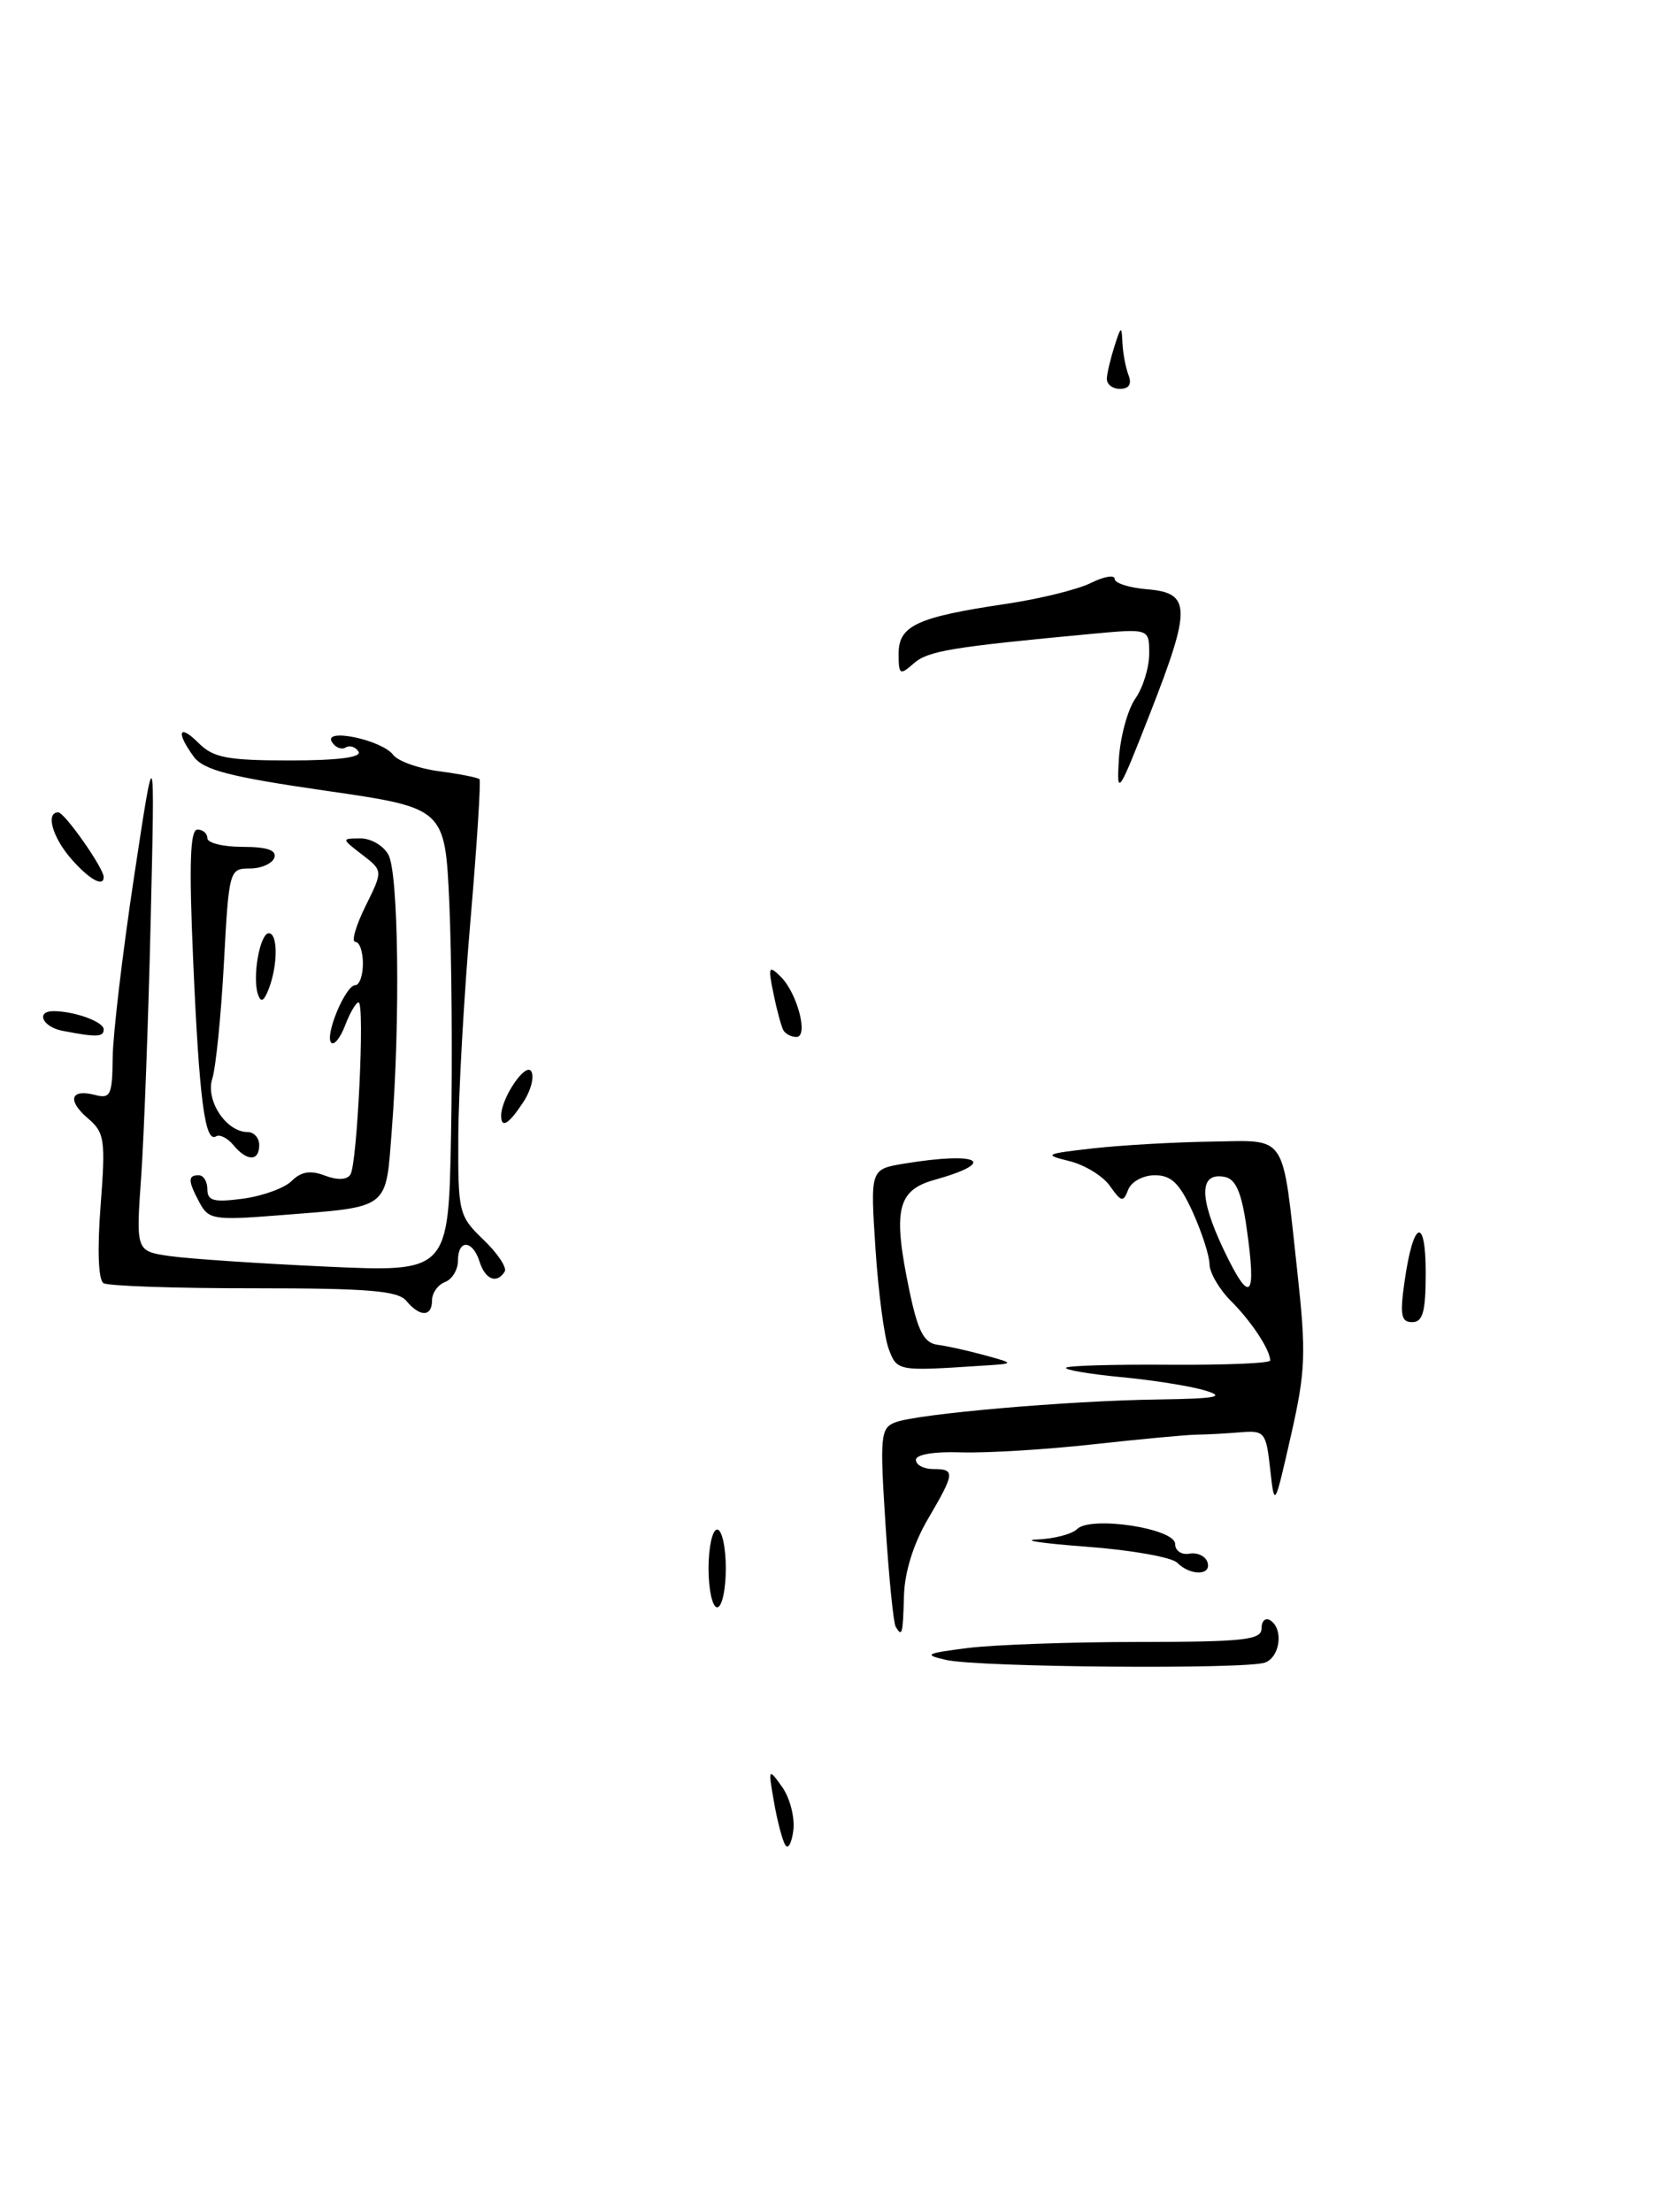 <?xml version="1.0" encoding="UTF-8" standalone="no"?>
<!DOCTYPE svg PUBLIC "-//W3C//DTD SVG 1.1//EN" "http://www.w3.org/Graphics/SVG/1.1/DTD/svg11.dtd" >
<svg xmlns="http://www.w3.org/2000/svg" xmlns:xlink="http://www.w3.org/1999/xlink" version="1.1" viewBox="0 0 192 256">
 <g >
 <path fill="currentColor"
d=" M 90.88 213.50 C 90.54 212.95 89.95 210.70 89.57 208.50 C 88.89 204.61 88.92 204.56 90.50 206.76 C 91.40 208.01 91.99 210.26 91.82 211.76 C 91.64 213.27 91.22 214.05 90.88 213.50 Z  M 109.50 192.09 C 106.83 191.48 107.11 191.33 112.00 190.71 C 115.03 190.33 123.91 190.01 131.75 190.01 C 143.99 190.00 146.00 189.78 146.00 188.44 C 146.00 187.58 146.45 187.16 147.00 187.50 C 148.56 188.46 148.17 191.72 146.42 192.39 C 144.31 193.20 113.31 192.95 109.50 192.09 Z  M 103.66 188.25 C 103.40 187.84 102.87 182.51 102.48 176.40 C 101.82 166.12 101.90 165.25 103.63 164.59 C 106.18 163.61 123.63 162.09 134.00 161.95 C 140.77 161.85 141.89 161.64 139.50 160.92 C 137.85 160.41 133.45 159.71 129.73 159.36 C 126.00 159.00 123.15 158.51 123.39 158.27 C 123.63 158.03 129.04 157.88 135.42 157.93 C 141.79 157.97 147.00 157.76 147.00 157.44 C 147.00 156.21 144.84 152.93 142.48 150.57 C 141.11 149.21 139.99 147.28 139.98 146.30 C 139.97 145.31 139.09 142.59 138.03 140.25 C 136.52 136.94 135.56 136.00 133.66 136.00 C 132.30 136.00 130.93 136.74 130.57 137.67 C 130.00 139.16 129.77 139.11 128.46 137.25 C 127.66 136.10 125.54 134.80 123.75 134.36 C 120.73 133.62 120.92 133.52 126.50 132.89 C 129.80 132.52 135.94 132.17 140.13 132.11 C 149.09 131.98 148.35 130.87 150.14 147.14 C 151.18 156.66 151.10 158.67 149.40 166.14 C 147.50 174.50 147.50 174.50 147.00 170.00 C 146.52 165.71 146.36 165.51 143.50 165.75 C 141.85 165.89 139.60 166.01 138.50 166.02 C 137.40 166.03 132.00 166.53 126.50 167.14 C 121.00 167.75 114.14 168.16 111.25 168.07 C 108.11 167.96 106.00 168.31 106.00 168.94 C 106.00 169.52 106.90 170.00 108.00 170.00 C 110.57 170.00 110.53 170.43 107.37 175.82 C 105.72 178.63 104.69 181.94 104.62 184.65 C 104.49 189.18 104.41 189.48 103.66 188.25 Z  M 144.26 142.00 C 143.69 137.98 143.01 136.43 141.73 136.19 C 138.77 135.62 138.74 138.57 141.64 144.66 C 144.71 151.09 145.46 150.33 144.26 142.00 Z  M 82.00 181.50 C 82.00 179.03 82.45 177.00 83.00 177.00 C 83.55 177.00 84.00 179.03 84.00 181.50 C 84.00 183.97 83.55 186.00 83.00 186.00 C 82.45 186.00 82.00 183.97 82.00 181.50 Z  M 136.24 180.84 C 135.60 180.20 130.89 179.37 125.79 178.99 C 120.68 178.61 118.10 178.23 120.05 178.15 C 122.00 178.07 124.07 177.53 124.65 176.95 C 126.22 175.38 136.00 176.87 136.00 178.67 C 136.00 179.45 136.74 179.96 137.65 179.79 C 138.55 179.63 139.49 180.06 139.73 180.75 C 140.28 182.33 137.79 182.39 136.24 180.84 Z  M 102.86 156.12 C 102.34 154.77 101.65 149.54 101.32 144.49 C 100.72 135.31 100.72 135.31 104.61 134.66 C 113.30 133.23 115.62 134.44 108.17 136.53 C 103.81 137.74 103.30 140.04 105.26 149.42 C 106.24 154.08 106.93 155.40 108.50 155.62 C 109.60 155.76 112.08 156.31 114.00 156.84 C 117.50 157.80 117.50 157.80 113.50 158.05 C 103.88 158.68 103.82 158.67 102.86 156.12 Z  M 162.56 148.25 C 163.56 141.21 165.00 140.65 165.00 147.30 C 165.00 151.80 164.67 153.00 163.44 153.00 C 162.15 153.00 161.99 152.18 162.56 148.25 Z  M 47.03 150.54 C 46.06 149.36 42.59 149.08 29.39 149.08 C 20.35 149.09 12.51 148.82 11.98 148.49 C 11.38 148.12 11.25 144.63 11.64 139.55 C 12.23 131.91 12.11 131.07 10.19 129.43 C 7.74 127.34 8.15 125.97 11.00 126.71 C 12.79 127.18 13.00 126.73 13.04 122.37 C 13.07 119.69 14.18 110.30 15.51 101.50 C 17.93 85.50 17.93 85.50 17.44 106.50 C 17.17 118.05 16.67 131.39 16.34 136.14 C 15.73 144.78 15.73 144.78 19.61 145.35 C 21.75 145.66 29.89 146.21 37.70 146.57 C 51.90 147.22 51.90 147.22 52.20 131.36 C 52.37 122.64 52.27 110.55 52.00 104.50 C 51.50 93.50 51.50 93.50 37.67 91.50 C 26.60 89.90 23.56 89.11 22.42 87.56 C 20.32 84.69 20.70 83.70 23.00 86.00 C 24.69 87.69 26.33 88.00 33.56 88.00 C 39.10 88.00 41.90 87.64 41.49 86.98 C 41.14 86.42 40.47 86.21 40.00 86.50 C 39.53 86.79 38.81 86.51 38.41 85.86 C 37.38 84.19 44.19 85.62 45.50 87.35 C 46.05 88.08 48.45 88.94 50.83 89.25 C 53.22 89.57 55.31 89.98 55.49 90.17 C 55.67 90.35 55.20 97.70 54.45 106.50 C 53.69 115.30 53.06 126.58 53.04 131.56 C 53.00 140.33 53.10 140.72 55.96 143.47 C 57.59 145.03 58.69 146.69 58.41 147.15 C 57.50 148.61 56.16 148.08 55.50 146.00 C 54.70 143.46 53.00 143.39 53.00 145.89 C 53.00 146.93 52.33 148.05 51.50 148.36 C 50.67 148.68 50.00 149.63 50.00 150.47 C 50.00 152.40 48.61 152.44 47.03 150.54 Z  M 23.11 139.20 C 21.74 136.65 21.72 136.00 23.00 136.00 C 23.55 136.00 24.00 136.73 24.00 137.63 C 24.00 138.97 24.75 139.16 28.14 138.71 C 30.41 138.40 32.95 137.48 33.77 136.65 C 34.85 135.58 35.93 135.40 37.60 136.04 C 39.06 136.59 40.16 136.55 40.56 135.91 C 41.35 134.62 42.24 116.00 41.50 116.00 C 41.20 116.00 40.50 117.19 39.95 118.64 C 39.40 120.09 38.67 121.00 38.34 120.67 C 37.54 119.87 39.99 114.00 41.12 114.00 C 41.60 114.00 42.00 112.88 42.00 111.50 C 42.00 110.12 41.61 109.00 41.13 109.00 C 40.64 109.00 41.17 107.15 42.29 104.88 C 44.33 100.76 44.33 100.76 41.91 98.90 C 39.50 97.04 39.50 97.04 41.71 97.02 C 42.93 97.01 44.40 97.87 44.96 98.93 C 46.12 101.09 46.33 118.14 45.35 130.67 C 44.62 140.11 45.27 139.61 32.36 140.63 C 24.80 141.23 24.14 141.13 23.11 139.20 Z  M 27.01 132.51 C 26.33 131.69 25.43 131.24 25.00 131.50 C 23.72 132.29 23.06 127.26 22.36 111.25 C 21.87 100.00 21.99 96.00 22.85 96.00 C 23.48 96.00 24.00 96.45 24.00 97.00 C 24.00 97.55 25.84 98.00 28.08 98.00 C 30.91 98.00 32.04 98.39 31.75 99.25 C 31.51 99.94 30.24 100.50 28.91 100.50 C 26.54 100.50 26.49 100.71 25.91 111.50 C 25.58 117.55 24.98 123.54 24.57 124.82 C 23.76 127.34 26.18 131.00 28.65 131.00 C 29.39 131.00 30.00 131.68 30.00 132.50 C 30.00 134.42 28.60 134.42 27.01 132.51 Z  M 58.00 129.11 C 58.00 127.07 60.82 122.90 61.48 123.97 C 61.86 124.58 61.45 126.19 60.56 127.54 C 58.89 130.09 58.00 130.64 58.00 129.11 Z  M 7.25 119.29 C 4.90 118.84 4.08 116.99 6.25 117.01 C 8.70 117.04 12.00 118.25 12.00 119.12 C 12.00 120.02 11.18 120.05 7.25 119.29 Z  M 90.68 119.25 C 90.43 118.84 89.91 116.92 89.52 115.00 C 88.87 111.86 88.96 111.66 90.33 113.00 C 92.27 114.89 93.61 120.00 92.17 120.00 C 91.59 120.00 90.92 119.66 90.68 119.25 Z  M 29.85 115.06 C 29.18 113.04 30.08 108.00 31.11 108.00 C 32.18 108.00 32.16 111.72 31.09 114.47 C 30.53 115.89 30.19 116.06 29.85 115.06 Z  M 8.25 99.40 C 6.06 96.89 5.25 93.99 6.75 94.01 C 7.48 94.02 12.00 100.46 12.00 101.49 C 12.00 102.70 10.34 101.78 8.25 99.40 Z  M 129.49 87.83 C 129.65 85.25 130.51 82.12 131.39 80.85 C 132.28 79.59 133.00 77.24 133.00 75.64 C 133.00 72.73 133.00 72.73 126.25 73.36 C 110.07 74.88 107.40 75.32 105.75 76.77 C 104.14 78.19 104.00 78.10 104.00 75.63 C 104.00 72.40 106.14 71.41 116.38 69.89 C 120.30 69.31 124.74 68.22 126.25 67.46 C 127.76 66.71 129.00 66.49 129.00 66.99 C 129.00 67.48 130.69 68.02 132.75 68.19 C 137.84 68.61 137.89 70.30 133.12 82.50 C 129.42 91.96 129.22 92.25 129.49 87.83 Z  M 128.10 43.75 C 128.15 43.06 128.56 41.38 129.00 40.00 C 129.74 37.70 129.81 37.67 129.90 39.67 C 129.96 40.86 130.27 42.55 130.61 43.42 C 131.01 44.46 130.66 45.00 129.61 45.00 C 128.72 45.00 128.04 44.44 128.10 43.75 Z "/>
</g>
</svg>